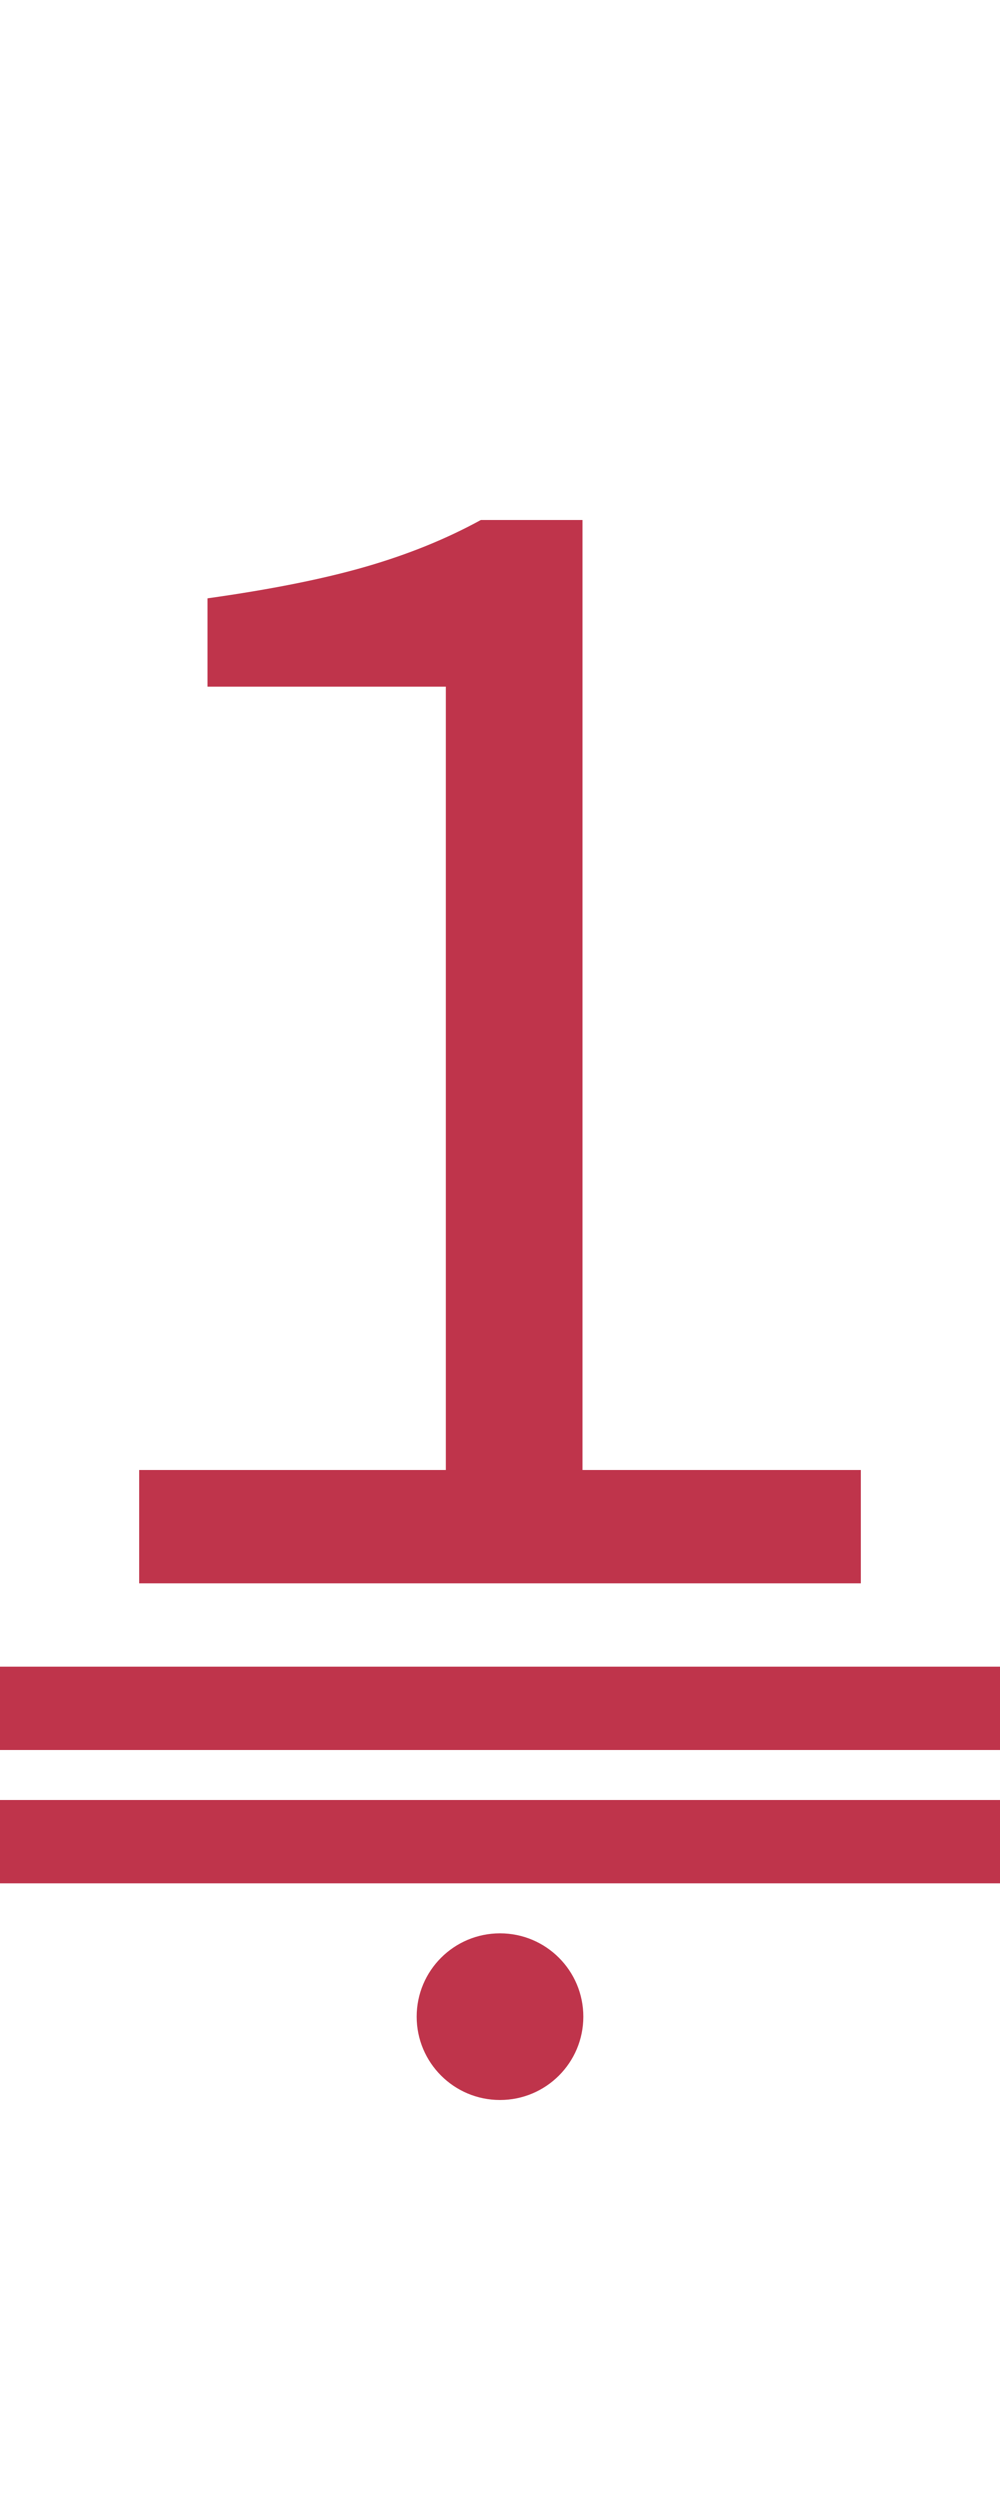 <?xml version="1.0" encoding="UTF-8"?><svg version="1.1" viewBox="0 0 60 150" xmlns="http://www.w3.org/2000/svg">
<path fill="#bf344b" d="m5,15 m3.35 80v-6.8h18.4v-47h-14.3v-5.3q5.7-.8 9.5-1.9t6.9-2.8h6.1v57h16.7v6.8z"/>

<rect fill="#bf344b" width="60" height="5" x="0" y="108"/>
<rect fill="#bf344b" width="60" height="5" x="0" y="100"/>
<ellipse fill="#bf344b" rx="5" ry="5" cx="30" cy="121"/>
</svg>